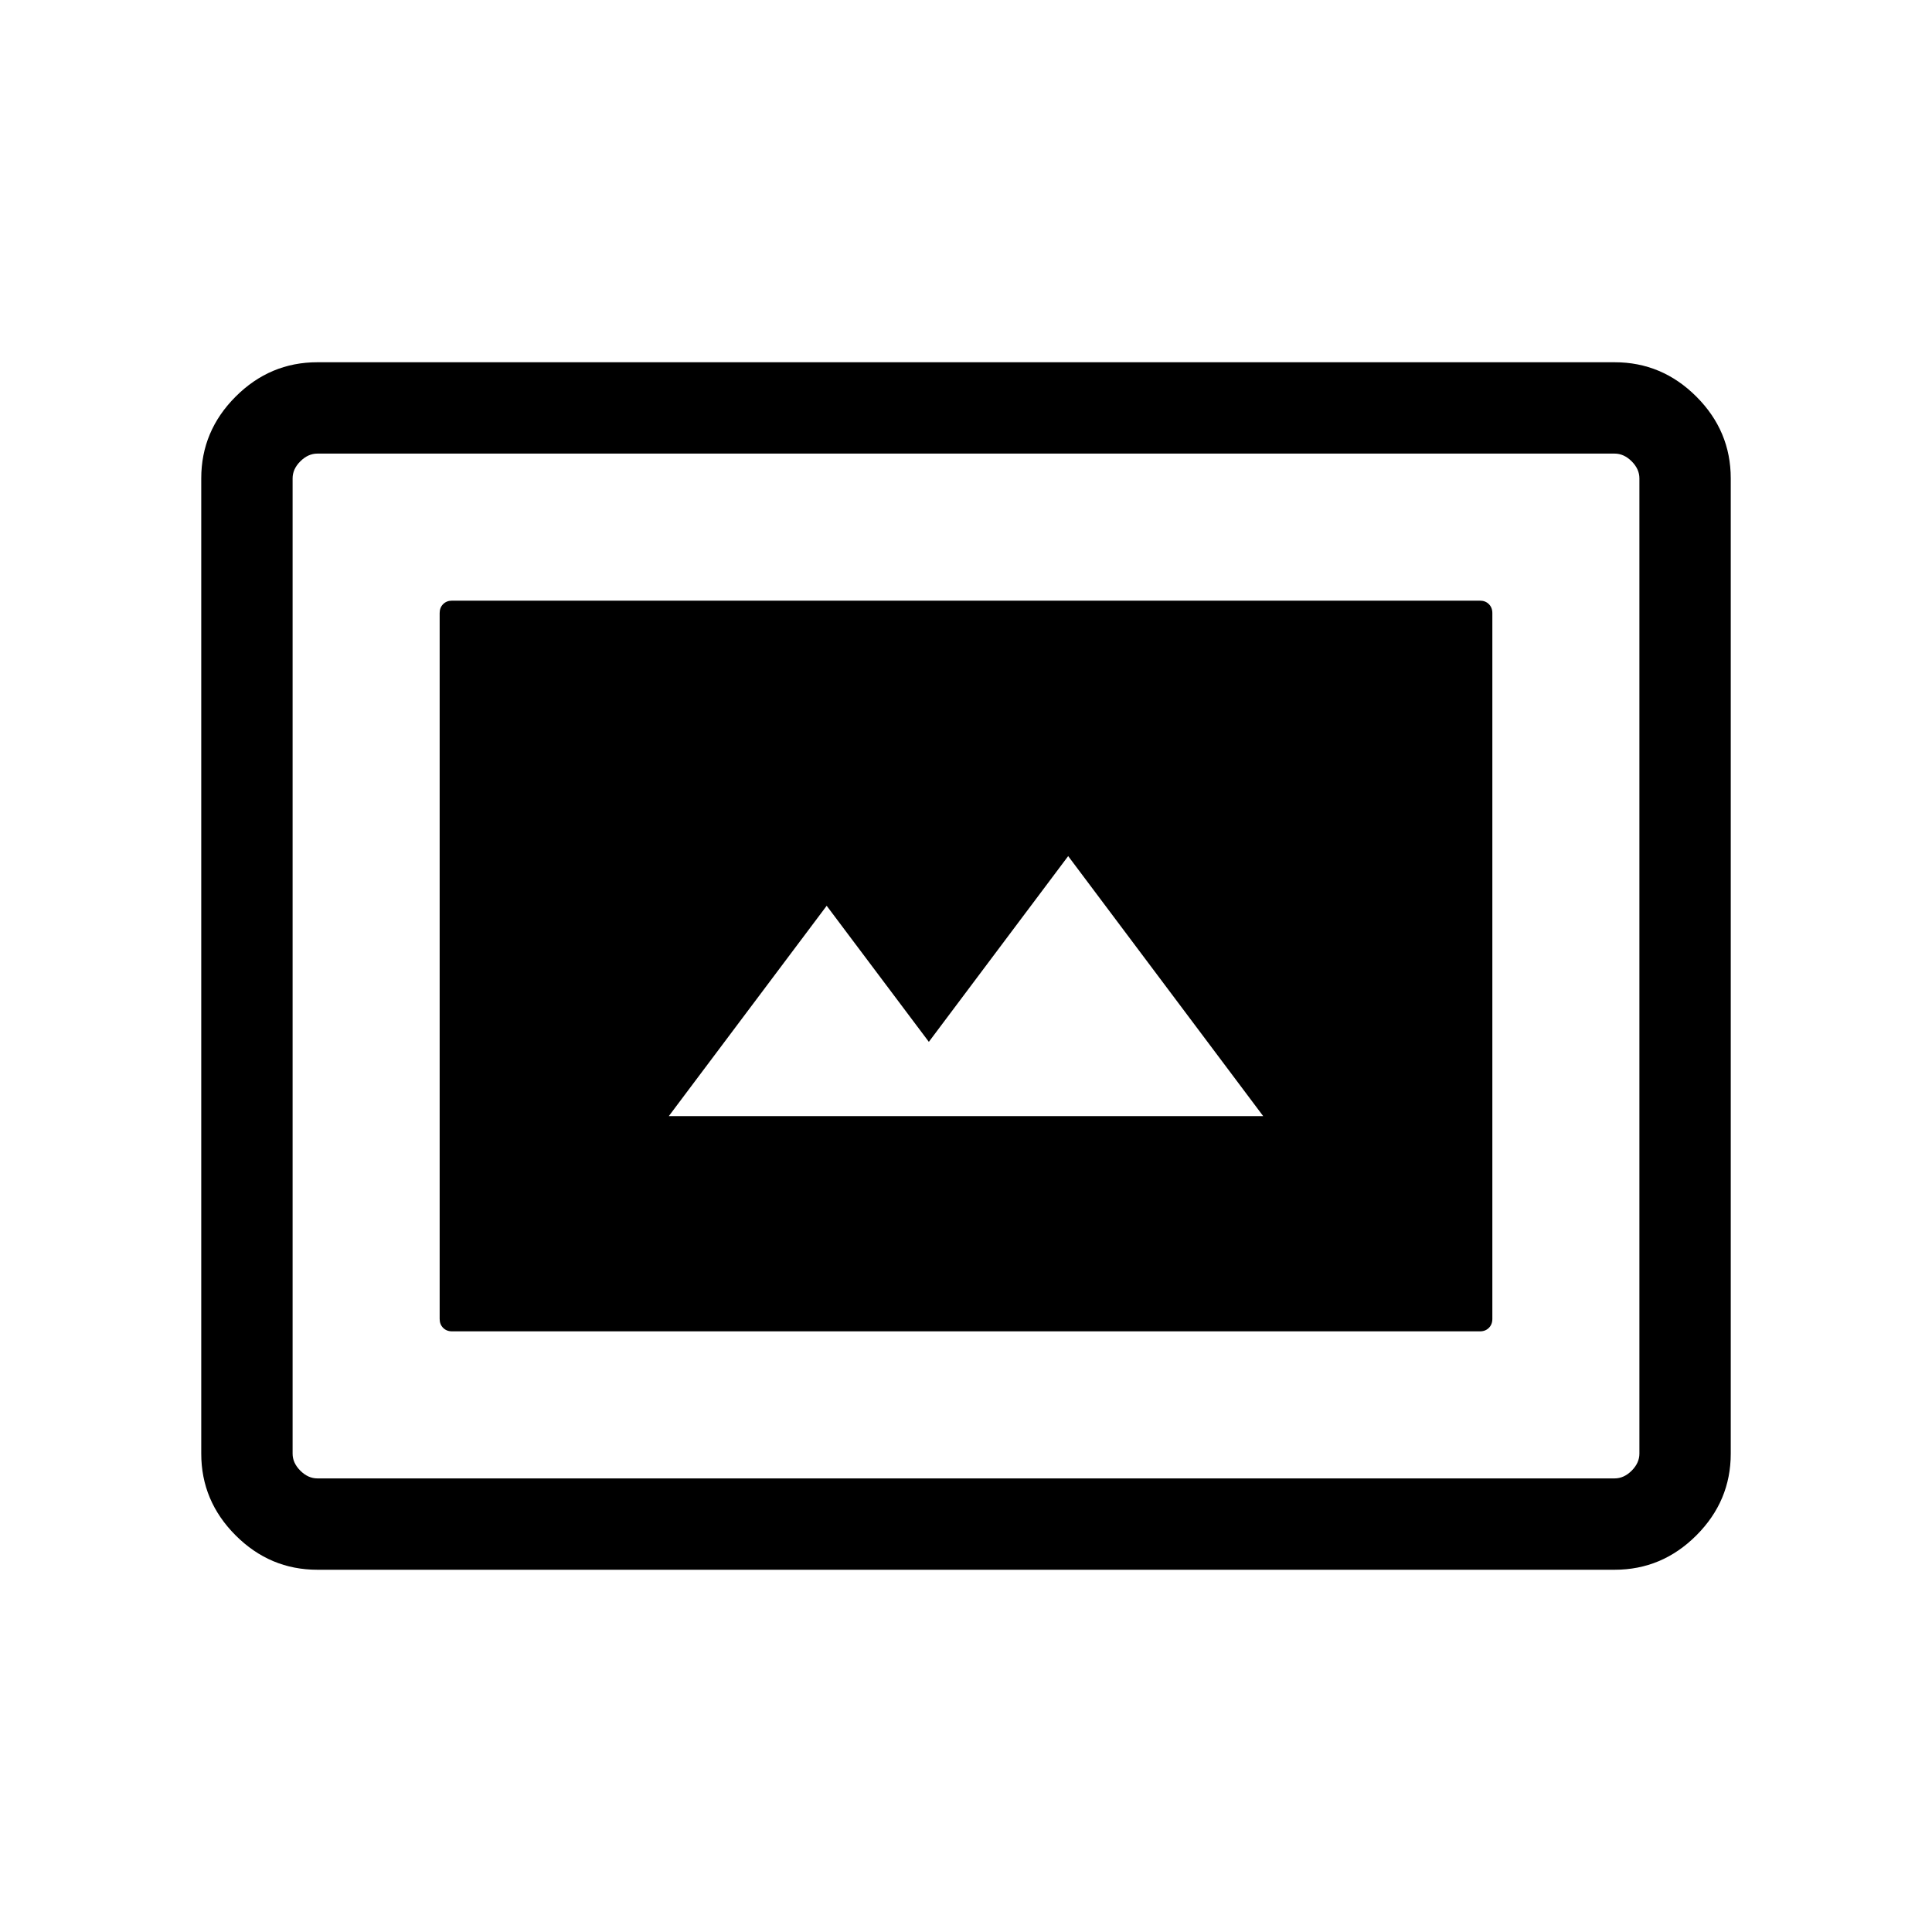 <svg xmlns="http://www.w3.org/2000/svg" width="48" height="48" viewBox="0 -960 960 960"><path d="M224.62-298.46h510.76q2.7 0 4.43-1.73 1.73-1.73 1.73-4.43v-350.76q0-2.7-1.73-4.43-1.73-1.73-4.43-1.73H224.62q-2.7 0-4.43 1.73-1.73 1.73-1.73 4.43v350.76q0 2.7 1.73 4.43 1.73 1.73 4.43 1.73ZM157.69-180q-23.53 0-40.61-17.08T100-237.69v-484.62q0-23.53 17.08-40.61T157.69-780h644.62q23.53 0 40.61 17.08T860-722.31v484.62q0 23.53-17.08 40.61T802.31-180H157.69Zm0-45.39h644.62q4.61 0 8.46-3.84 3.84-3.85 3.84-8.46v-484.62q0-4.61-3.84-8.46-3.85-3.84-8.46-3.84H157.69q-4.61 0-8.46 3.84-3.84 3.85-3.84 8.46v484.62q0 4.61 3.84 8.46 3.85 3.84 8.46 3.84Zm-12.3 0v-509.22 509.22Zm186.92-180 78.46-104.53 50.77 67.61 69.23-92.3 96.92 129.22H332.31Z"/></svg>